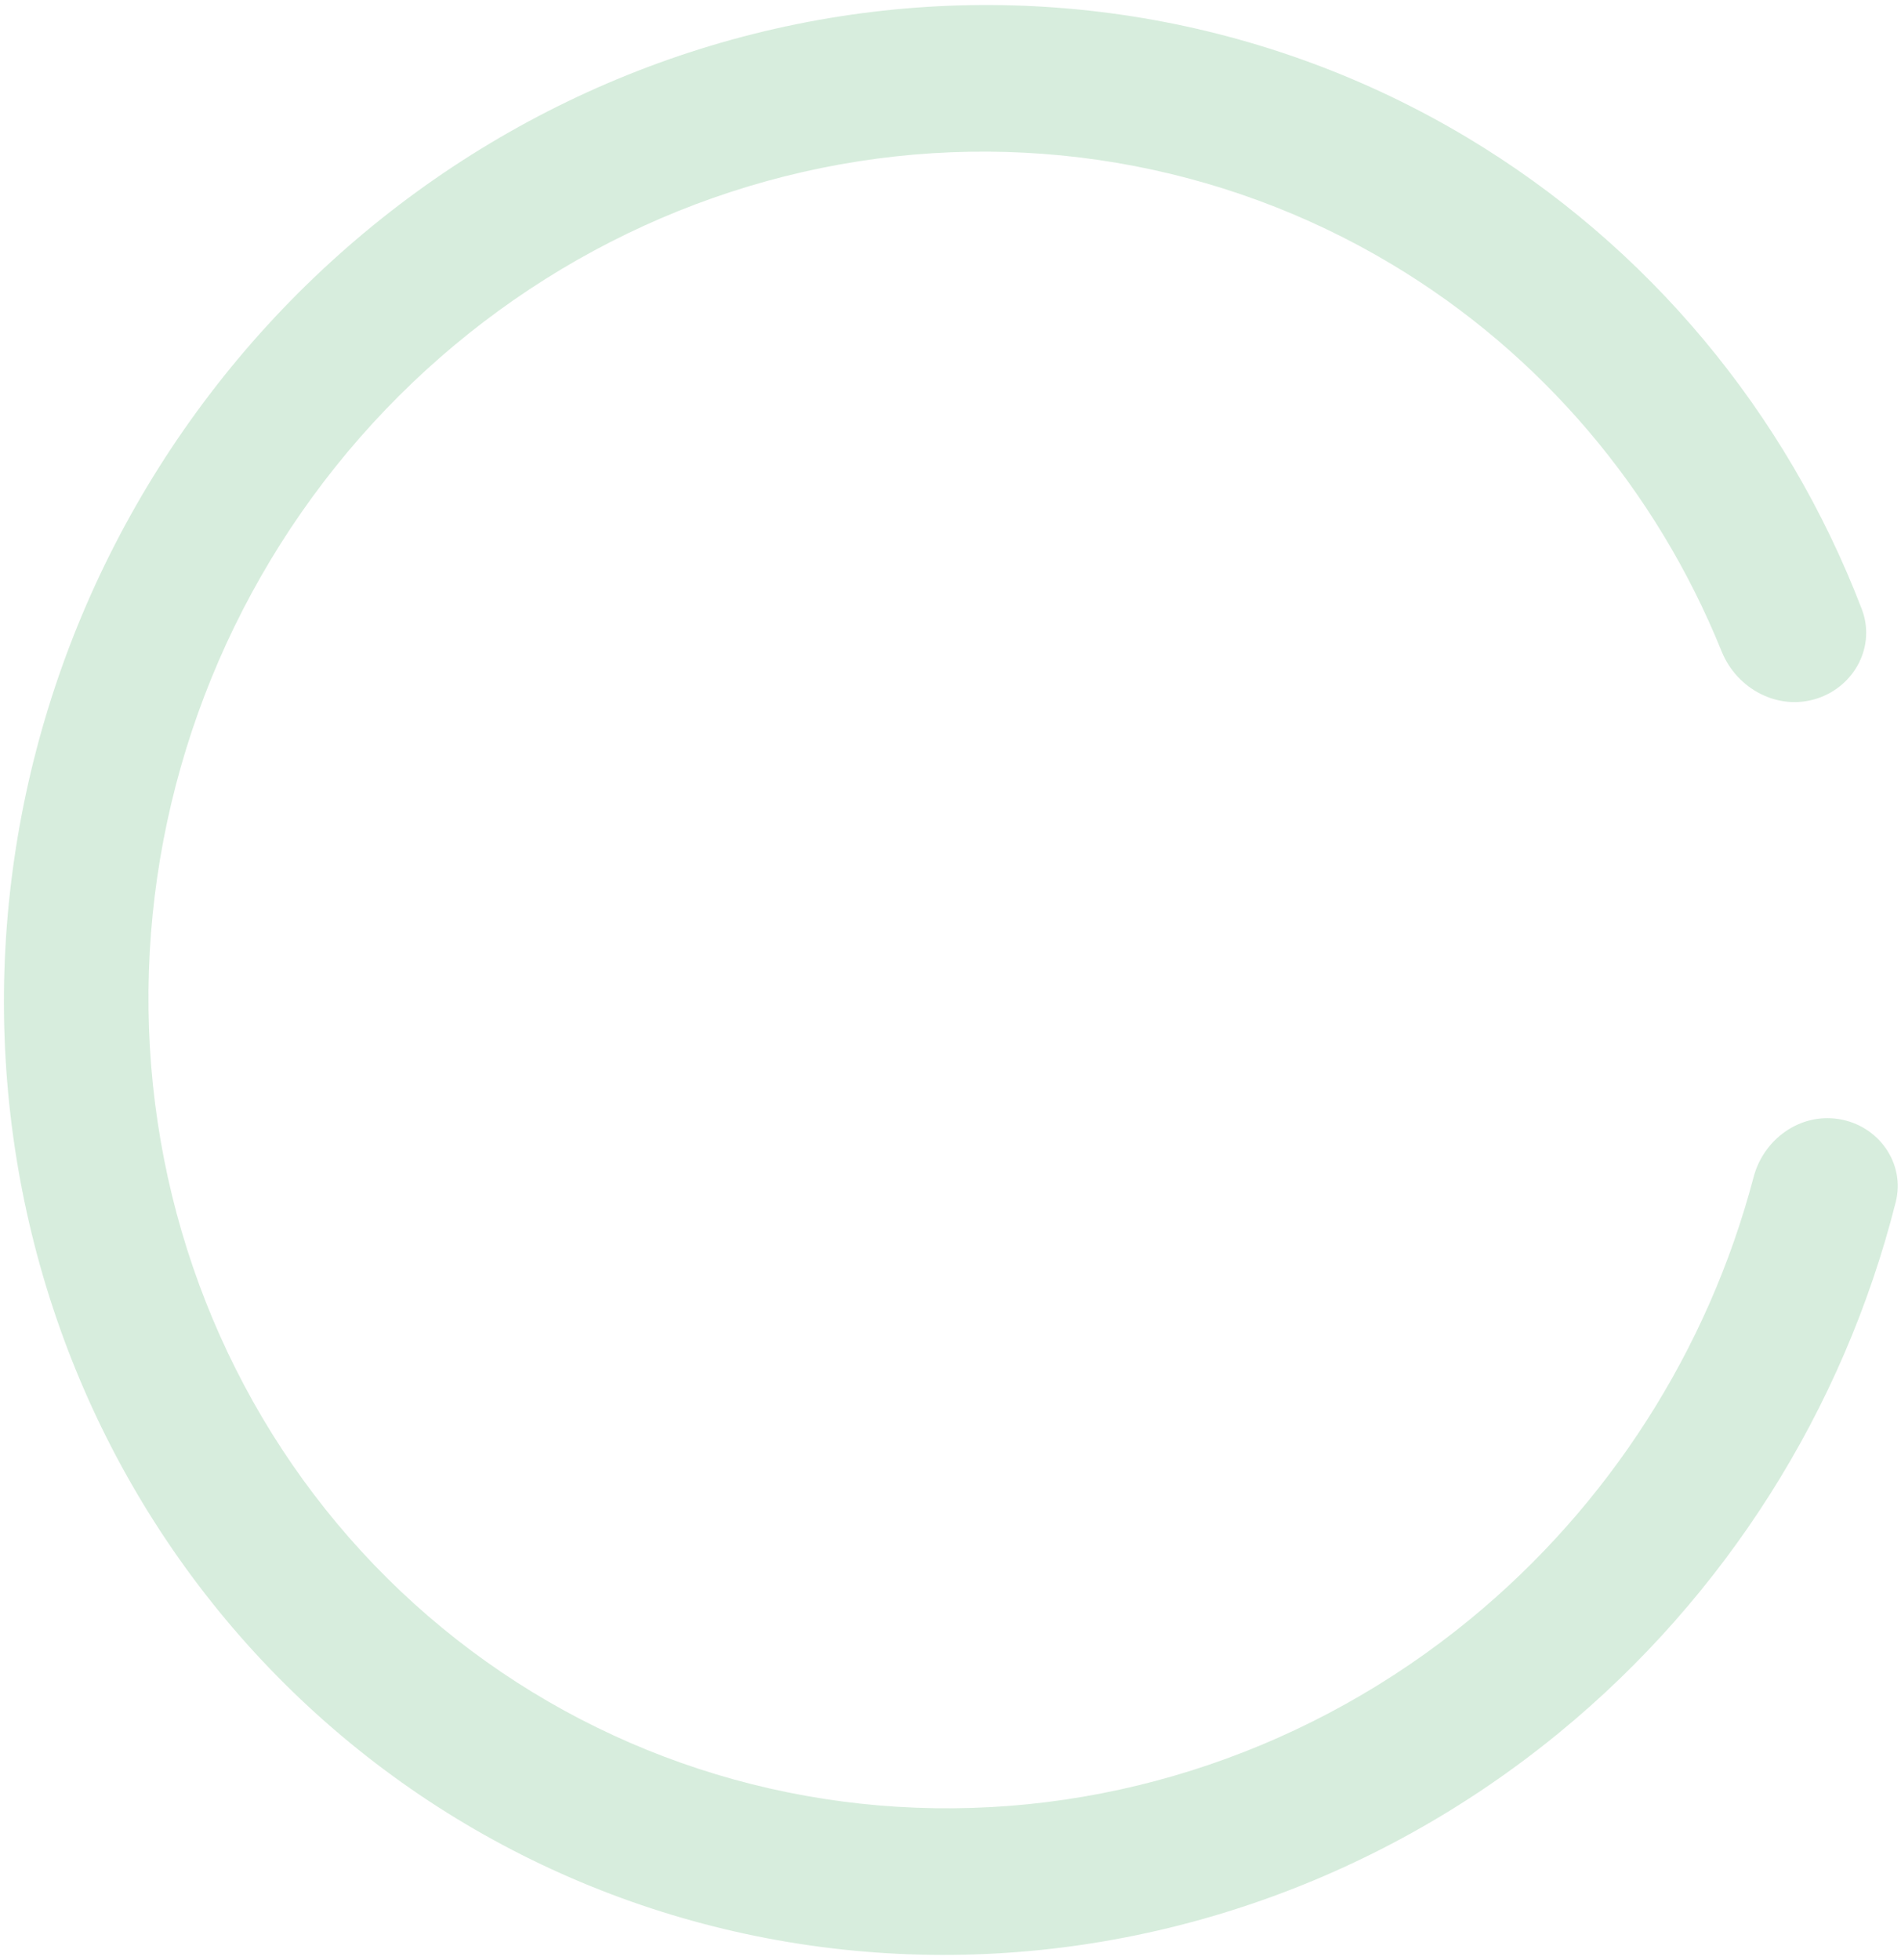 <svg width="130" height="134" viewBox="0 0 130 134" fill="none" xmlns="http://www.w3.org/2000/svg">
<path id="Ellipse 13" opacity="0.2" d="M125.742 76.51C128.459 76.942 130.312 79.524 129.638 82.192C126.056 96.369 118.004 109.12 106.654 118.439C94.011 128.818 78.156 134.217 62.093 133.611C46.03 133.006 30.876 126.439 19.502 115.154C8.128 103.87 1.325 88.653 0.382 72.386C-0.561 56.12 4.422 39.935 14.387 26.899C24.351 13.863 38.604 4.881 54.445 1.657C70.286 -1.567 86.614 1.189 100.334 9.404C112.679 16.796 122.141 28.145 127.317 41.641C128.284 44.161 126.843 46.903 124.281 47.75C121.622 48.628 118.782 47.129 117.732 44.532C113.263 33.471 105.376 24.176 95.17 18.065C83.513 11.086 69.641 8.744 56.182 11.483C42.723 14.223 30.613 21.854 22.147 32.929C13.681 44.005 9.447 57.756 10.248 71.576C11.049 85.397 16.829 98.326 26.493 107.913C36.157 117.5 49.032 123.08 62.68 123.594C76.327 124.109 89.798 119.522 100.539 110.703C110.029 102.912 116.806 92.295 119.92 80.479C120.605 77.88 123.087 76.087 125.742 76.51Z" fill="#3AA856"/>
</svg>